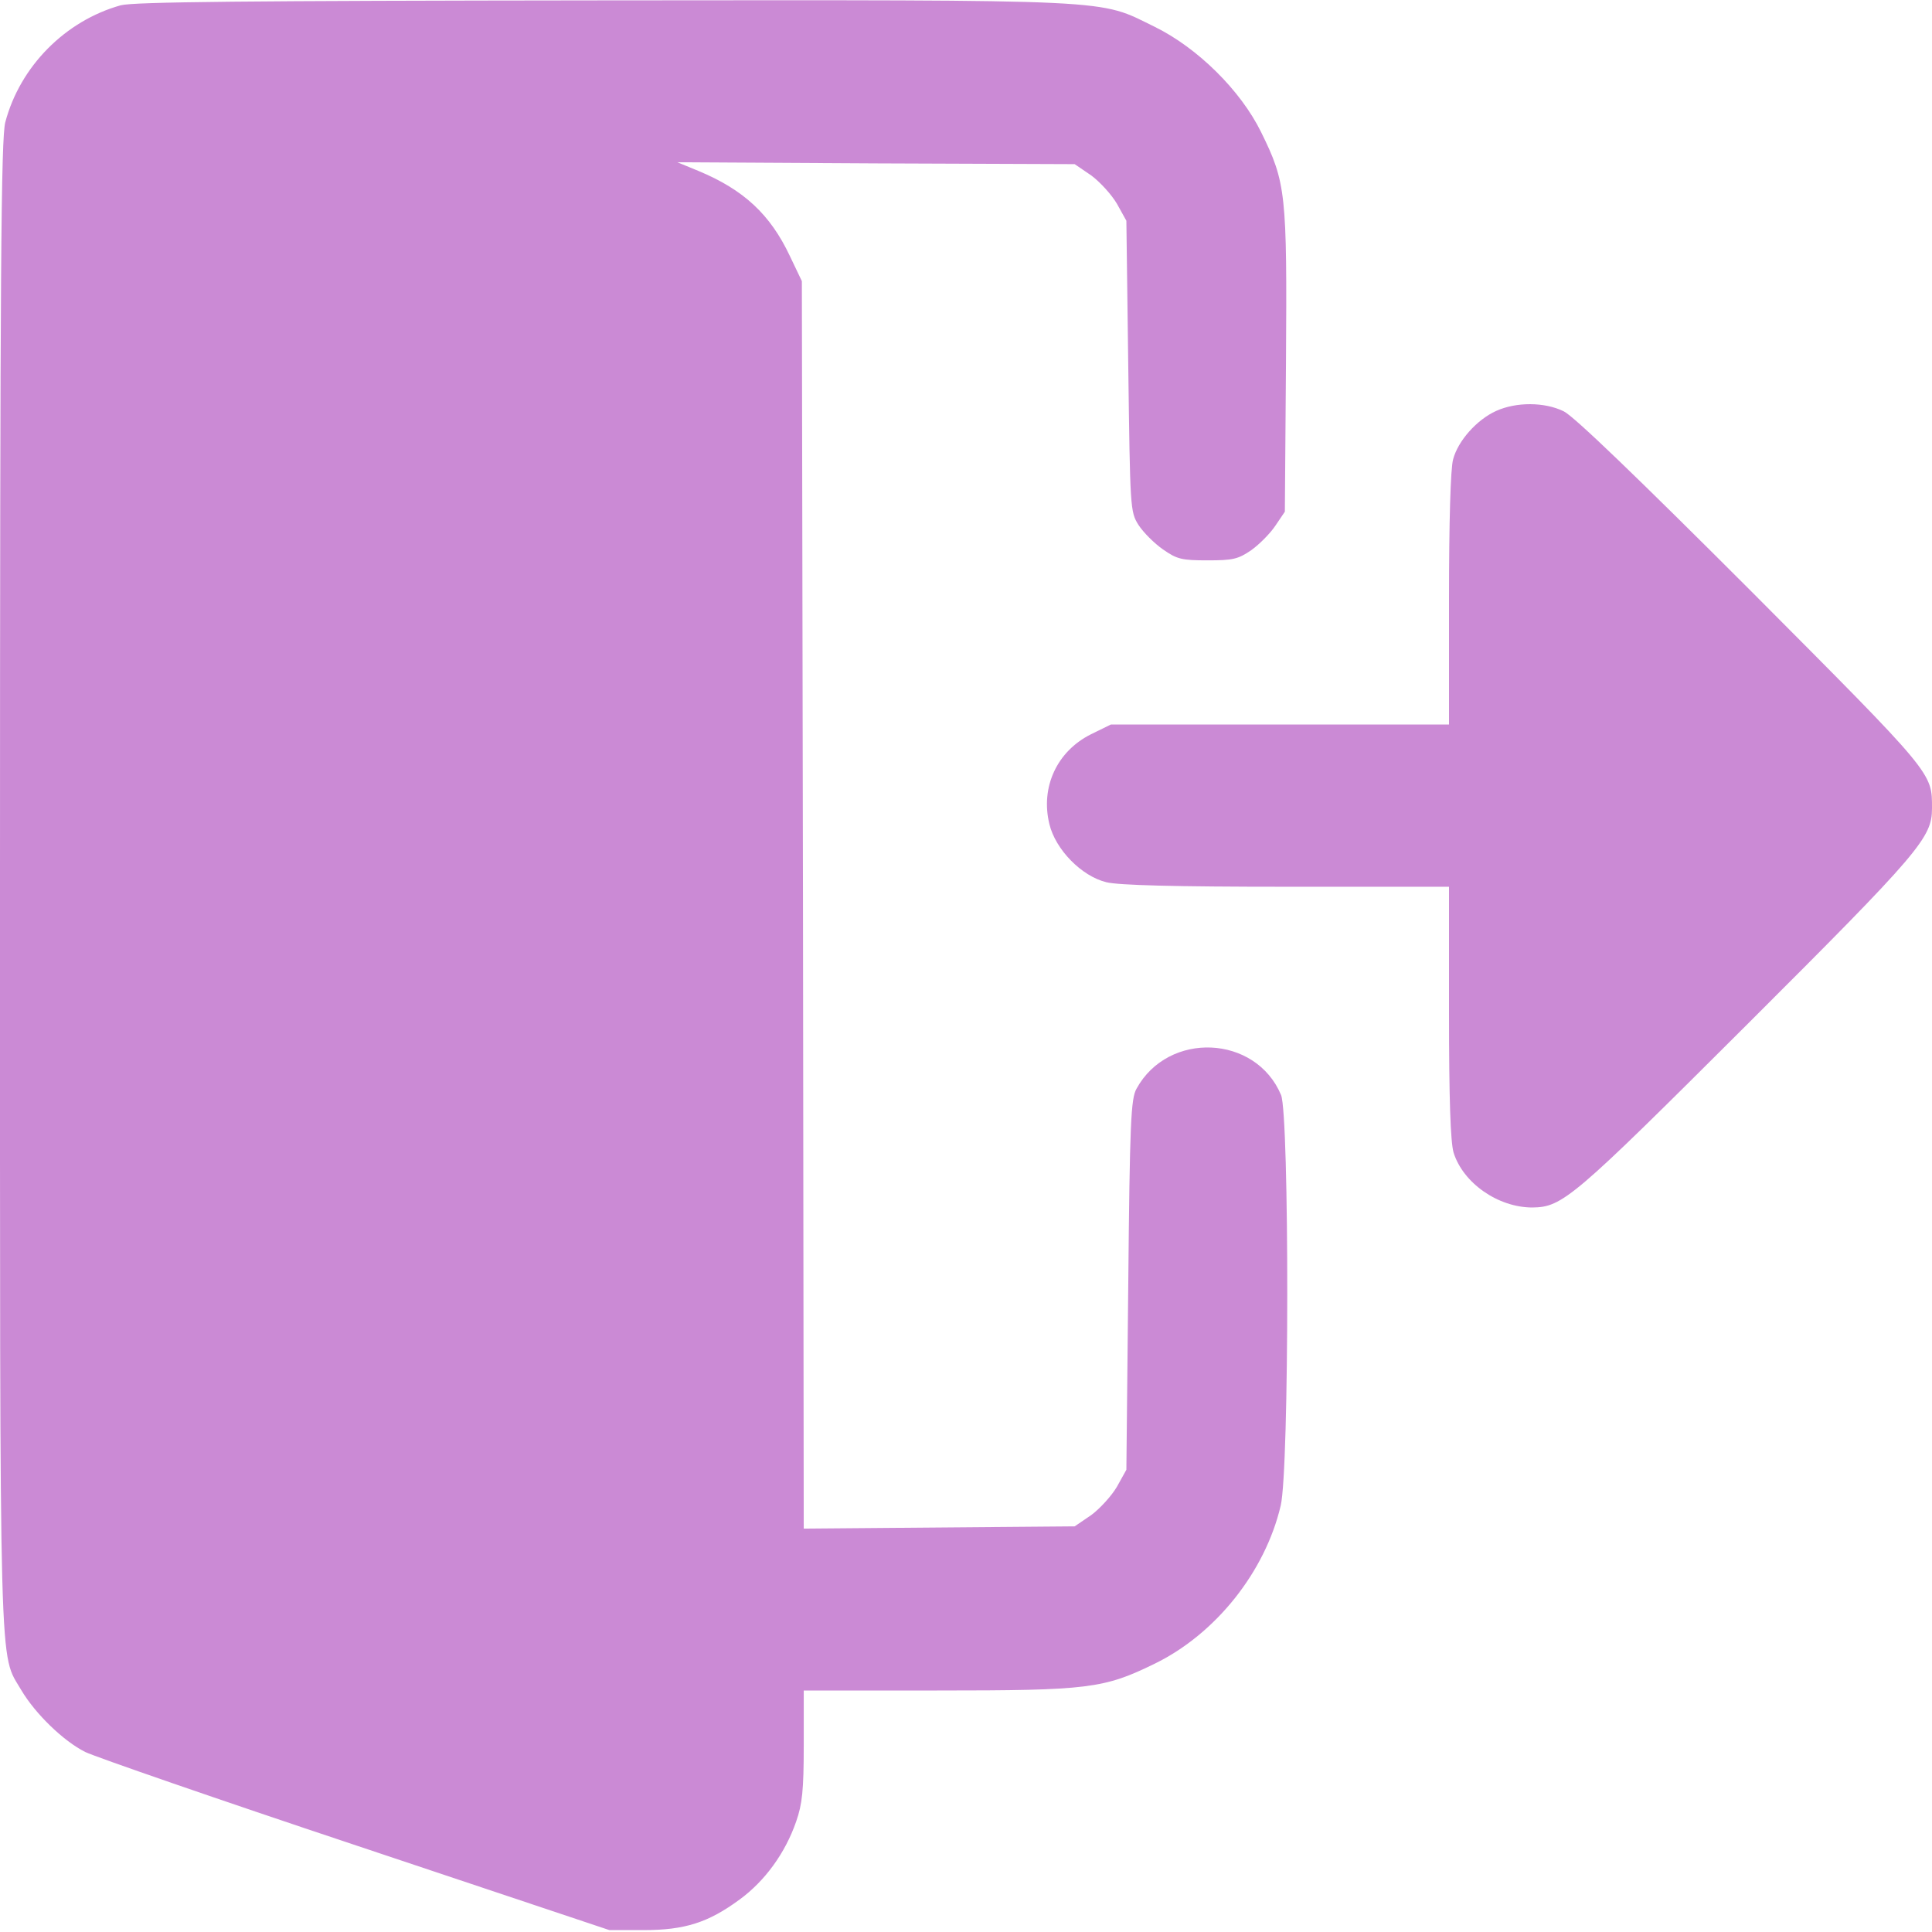 <?xml version="1.0" standalone="no"?>
<!DOCTYPE svg PUBLIC "-//W3C//DTD SVG 20010904//EN"
 "http://www.w3.org/TR/2001/REC-SVG-20010904/DTD/svg10.dtd">
<svg version="1.0" xmlns="http://www.w3.org/2000/svg"
 width="512pt" height="512pt" viewBox="0 0 512 512"
 preserveAspectRatio="xMidYMid meet">

<g transform="translate(0,512) scale(0.1,-0.1)"
fill="#CB8AD5" stroke="none">
<path d="M320 5106 c-147 -41 -267 -162 -306 -310 -11 -42 -14 -384 -14 -2021
0 -2157 -3 -2031 57 -2135 37 -62 111 -134 169 -163 27 -13 350 -125 719 -248
l670 -224 90 0 c110 0 172 20 255 81 67 49 121 123 150 207 16 46 20 82 20
202 l0 145 353 0 c402 0 442 5 577 71 162 79 293 244 334 419 23 97 23 1033 1
1088 -67 160 -299 170 -383 17 -15 -26 -18 -89 -22 -520 l-5 -490 -25 -45
c-14 -24 -45 -58 -68 -75 l-44 -30 -359 -3 -359 -3 -2 1653 -3 1653 -32 67
c-52 110 -122 175 -242 225 l-56 23 527 -3 526 -2 44 -30 c23 -17 54 -51 68
-75 l25 -45 5 -385 c5 -377 5 -386 27 -421 13 -20 42 -49 65 -65 37 -26 50
-29 118 -29 67 0 81 3 116 27 21 15 50 44 64 65 l25 37 3 397 c3 448 0 475
-66 609 -54 110 -168 223 -282 279 -152 74 -80 71 -1460 70 -957 -1 -1245 -4
-1280 -13z"/>
<path d="M3965 4031 c-51 -23 -101 -79 -114 -128 -7 -23 -11 -169 -11 -370 l0
-333 -448 0 -448 0 -53 -26 c-90 -45 -134 -140 -110 -238 16 -67 85 -138 151
-154 32 -8 181 -12 477 -12 l431 0 0 -331 c0 -234 4 -344 12 -373 25 -81 118
-146 209 -146 80 1 107 24 567 483 461 460 492 497 492 575 0 95 6 88 -479
575 -301 301 -470 464 -497 477 -51 25 -126 25 -179 1z"/>
</g>
</svg>
